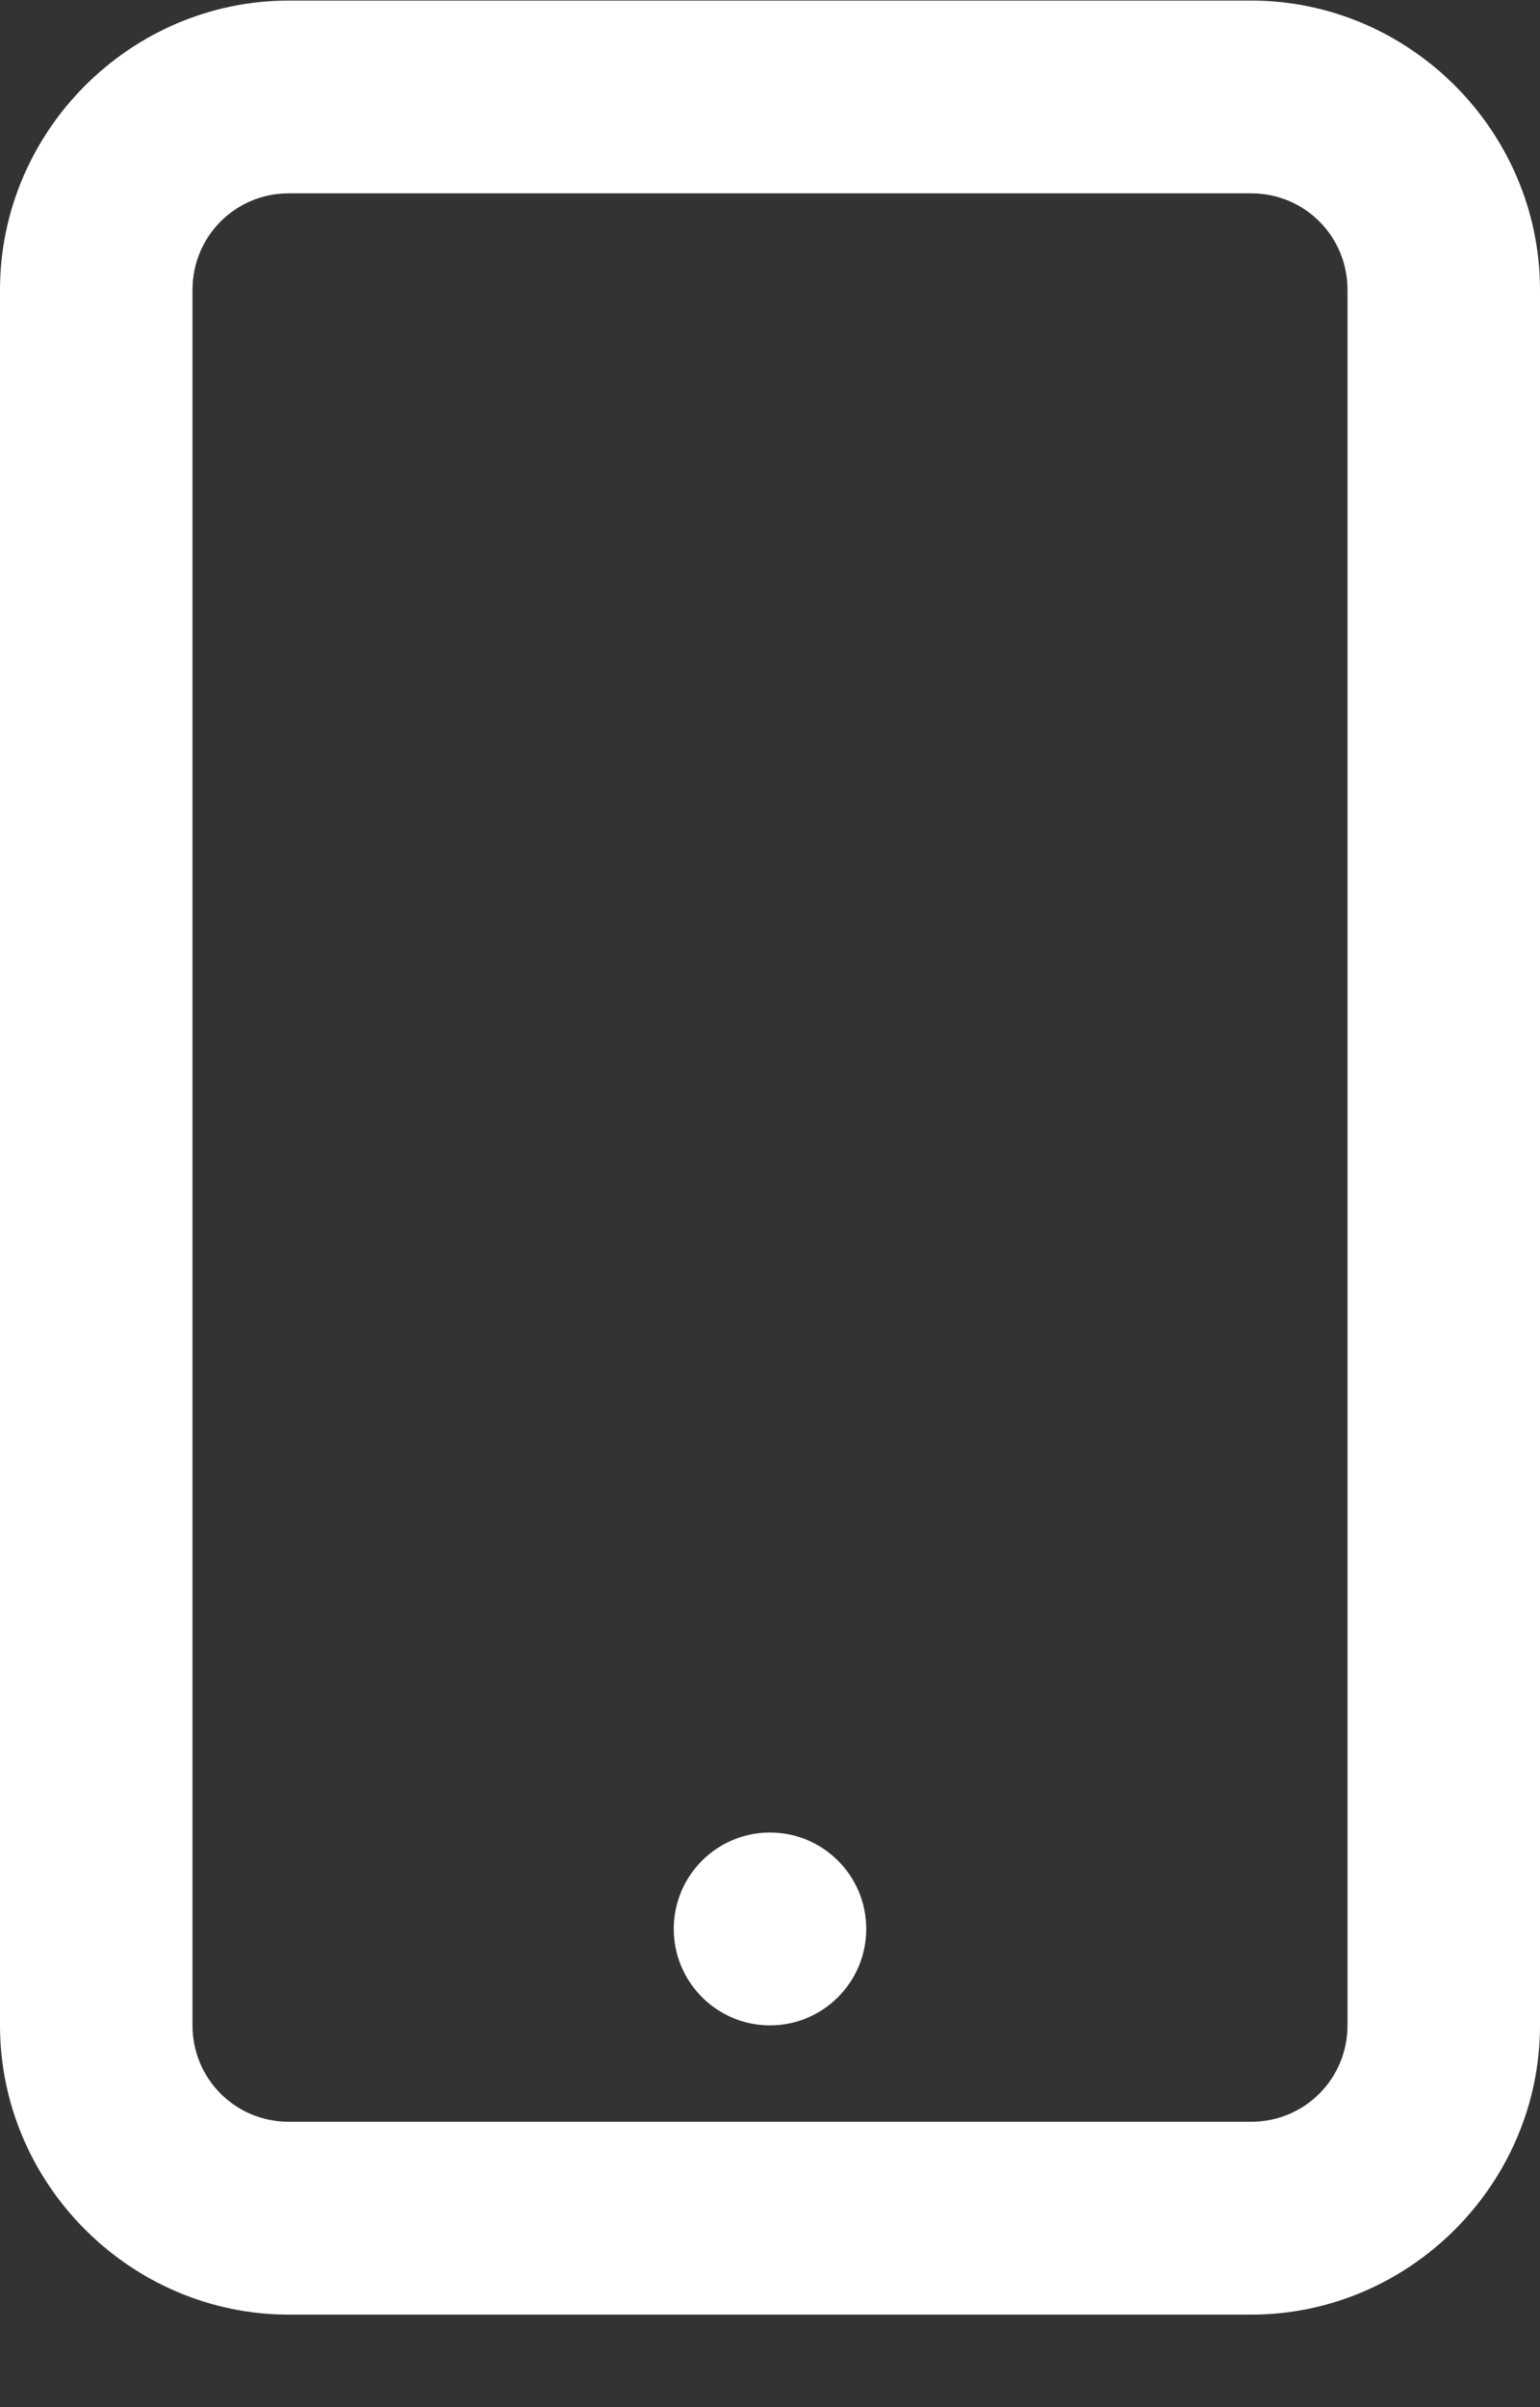 <svg width="16" height="25" viewBox="0 0 16 25" fill="none" xmlns="http://www.w3.org/2000/svg">
<rect x="0" y="0" width="16" height="25" fill="#333333" stroke="none"/>
<path fill-rule="evenodd" clip-rule="evenodd" d="M3 0.006C1.355 0.006 0 1.362 0 3.01V21.035C0 22.682 1.355 24.039 3 24.039H13C14.645 24.039 16 22.682 16 21.035V3.01C16 1.362 14.645 0.006 13 0.006H3ZM3 2.008H13C13.555 2.008 14 2.454 14 3.01V21.035C14 21.59 13.555 22.036 13 22.036H3C2.445 22.036 2 21.59 2 21.035V3.01C2 2.454 2.445 2.008 3 2.008ZM7 20.033C7 19.48 7.448 19.032 8 19.032C8.552 19.032 9 19.48 9 20.033C9 20.586 8.552 21.035 8 21.035C7.448 21.035 7 20.586 7 20.033Z" fill="white"/>
</svg>
